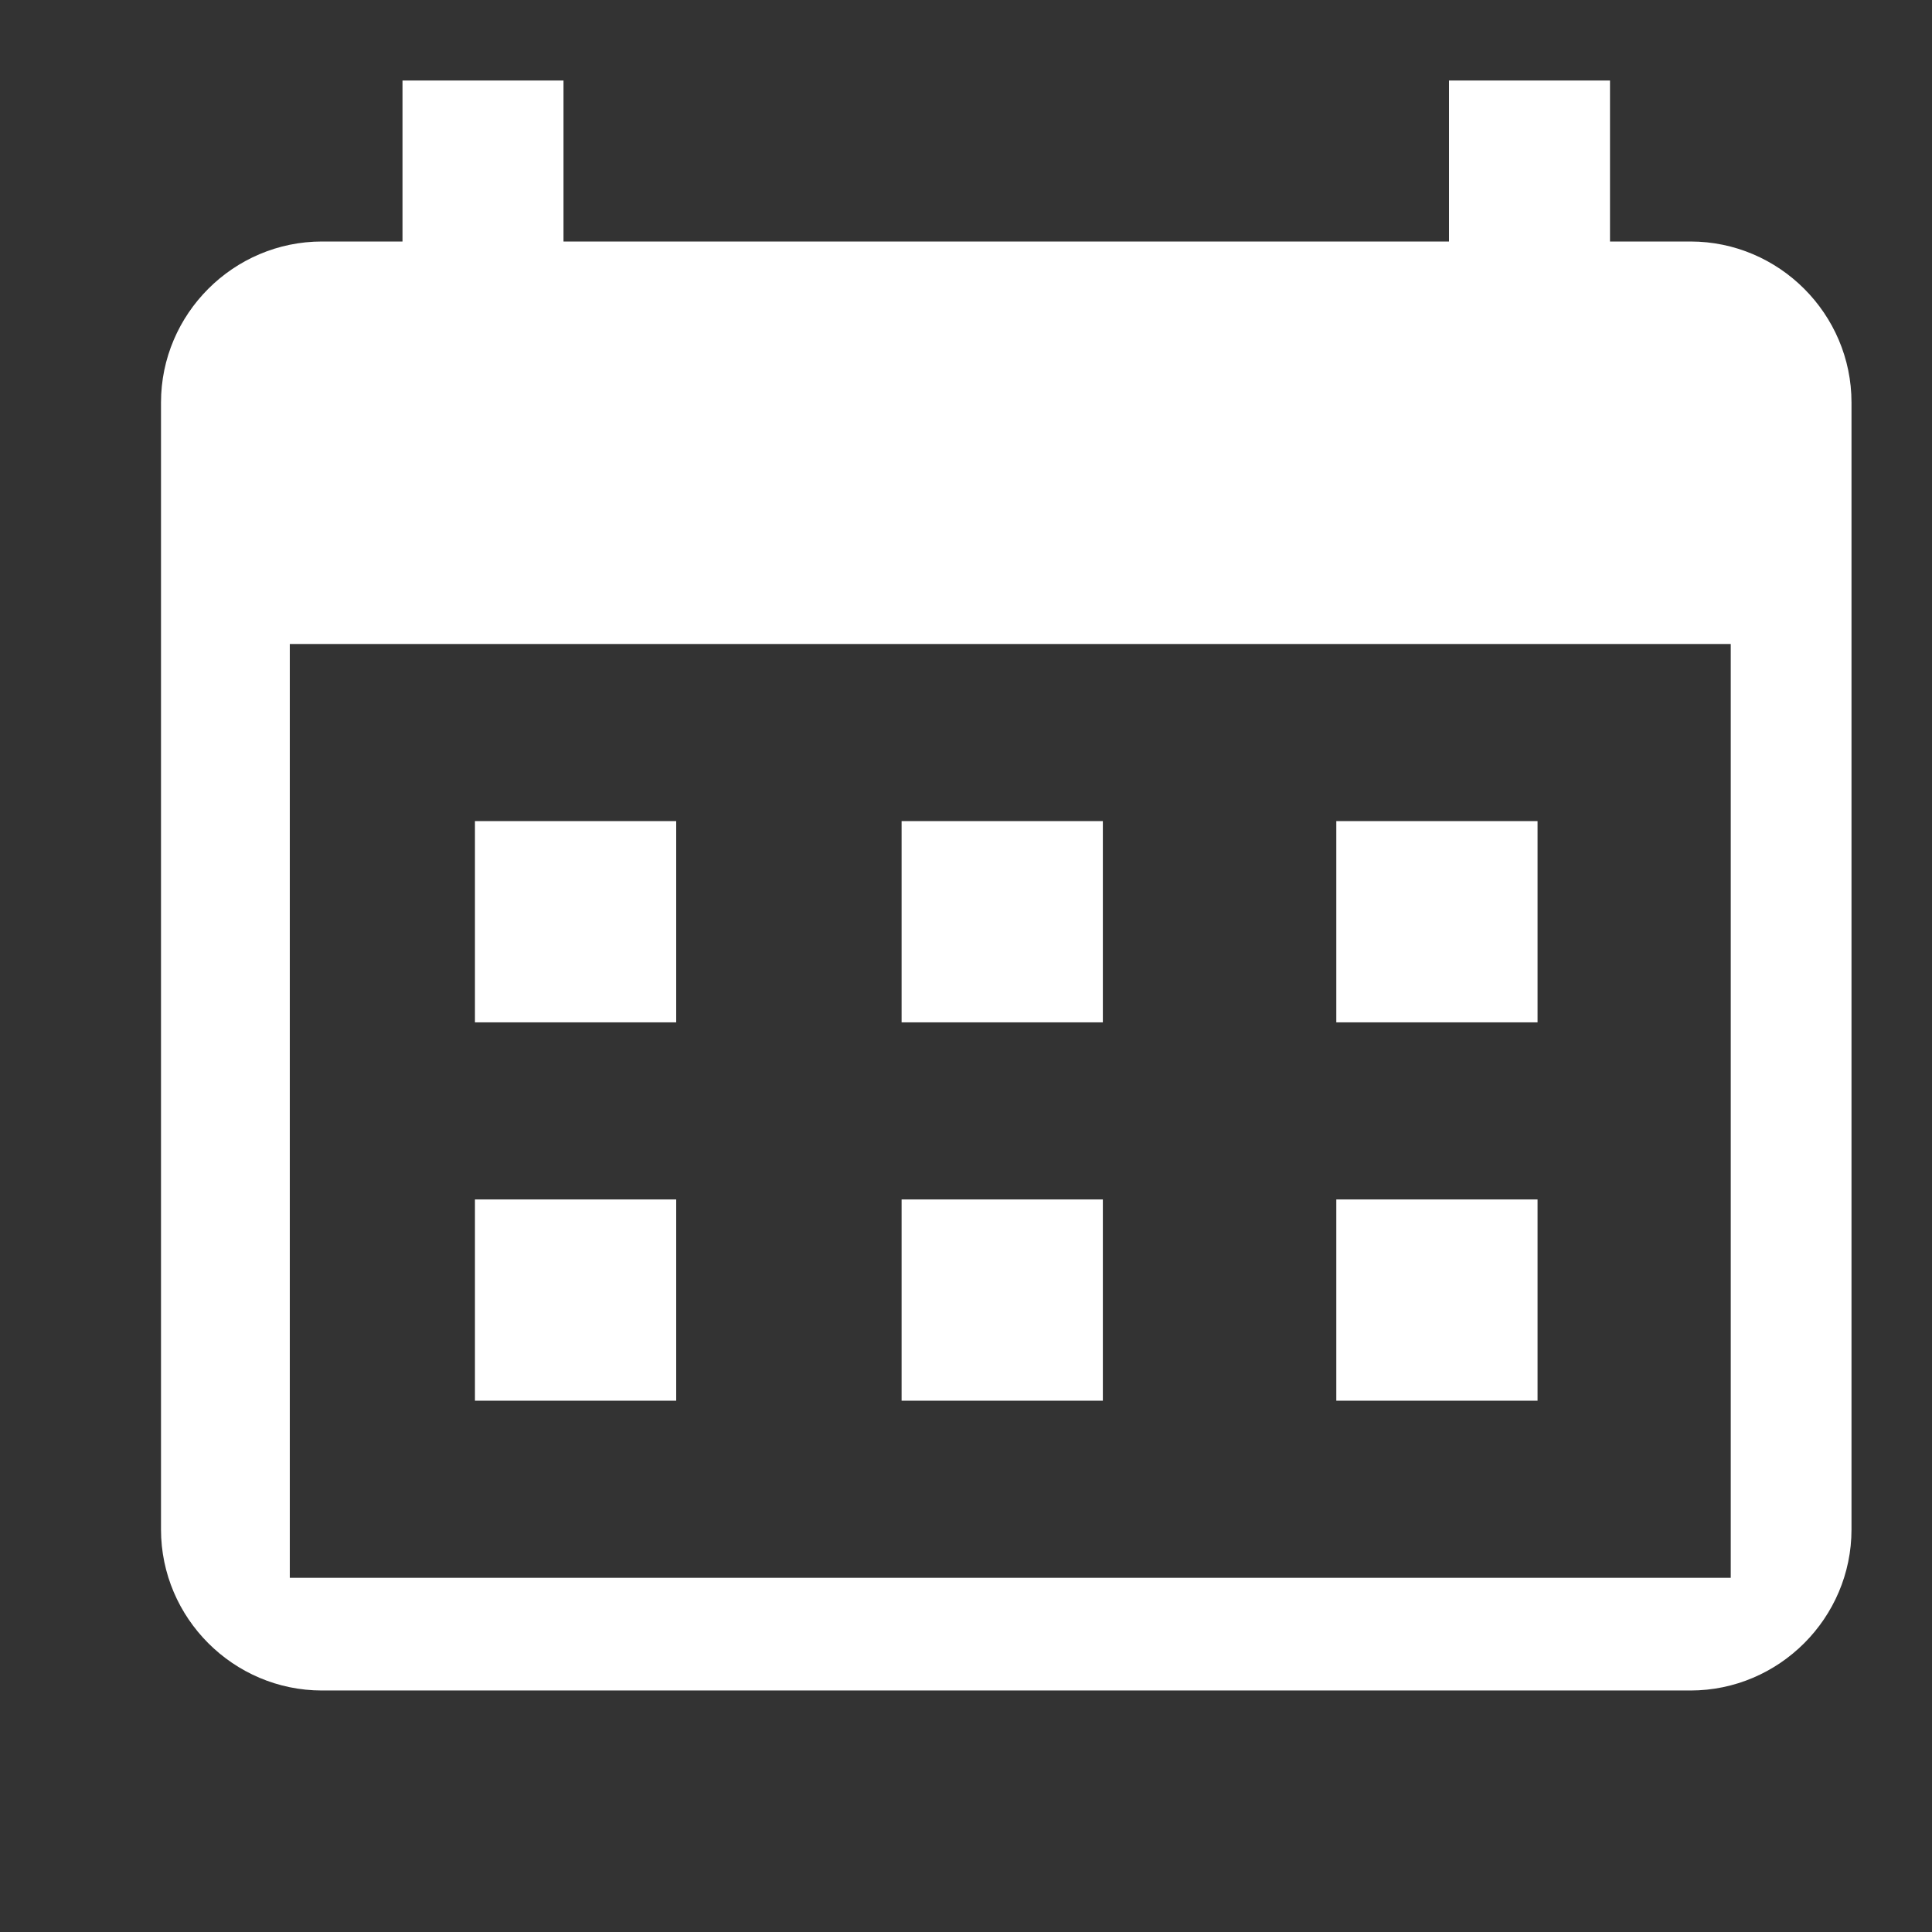<svg xmlns="http://www.w3.org/2000/svg" viewBox="0 0 24 24">
    <rect x="0" y="0" width="24" height="24" fill="#333333" stroke="none"/>
    <g fill="none" fill-rule="evenodd">
        <path fill="#FFF" fill-rule="nonzero" d="M21 3h-1V1h-2v2H7V1H5v2H4c-1.1 0-2 .9-2 2v14c0 1.1.9 2 2 2h17c1.1 0 2-.9 2-2V5c0-1.1-.9-2-2-2zm.5 16.6H3.6V8h17.9v11.6z"/>
        <path d="M0 0L24 0 24 24 0 24z"/>
        <path fill="#FFF" fill-rule="nonzero" d="M5.9 10.2H8.4V12.7H5.9zM11.2 10.2H13.7V12.7H11.2zM16.6 10.2H19.1V12.7H16.6zM5.9 14.9H8.4V17.4H5.9zM11.2 14.9H13.7V17.4H11.2zM16.6 14.9H19.1V17.4H16.6z"/>
    </g>
</svg>
